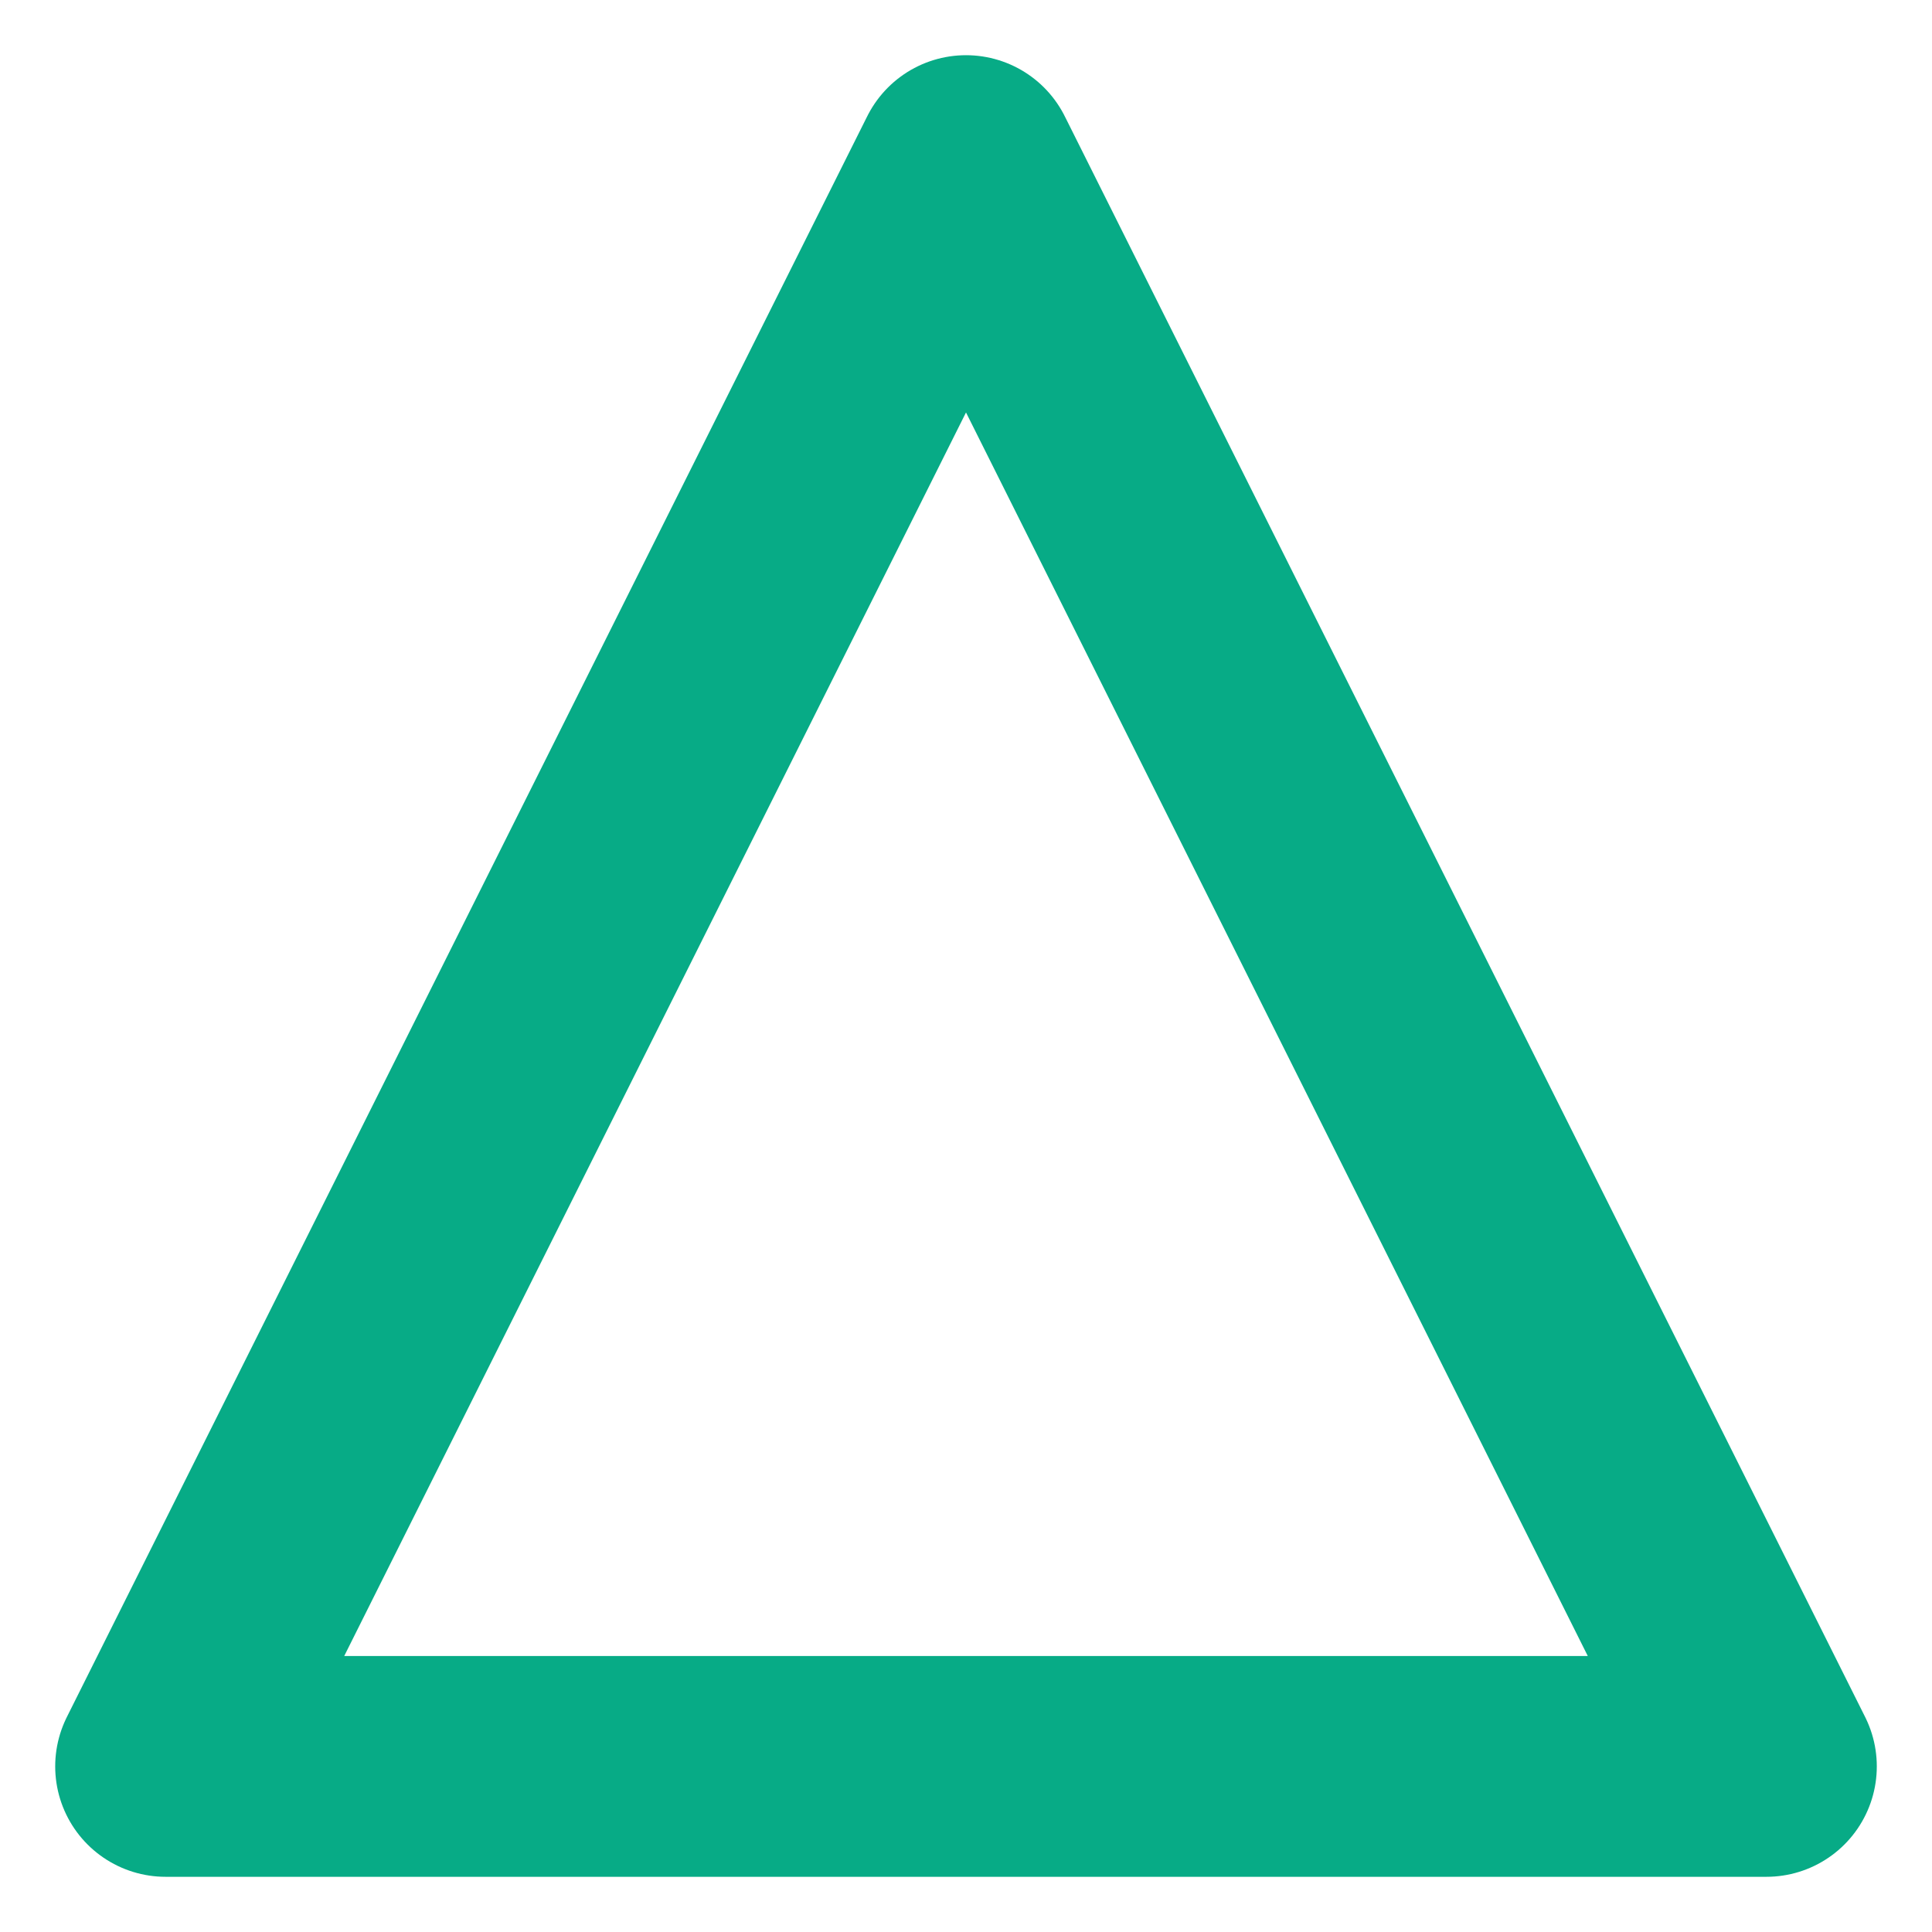 <svg width="35" height="35" viewBox="0 0 35 35" fill="none" xmlns="http://www.w3.org/2000/svg">
<path d="M3 32H32L17.5 3L3 32Z" stroke="#07AB86" stroke-width="4" stroke-linecap="round" stroke-linejoin="round"/>
</svg>
